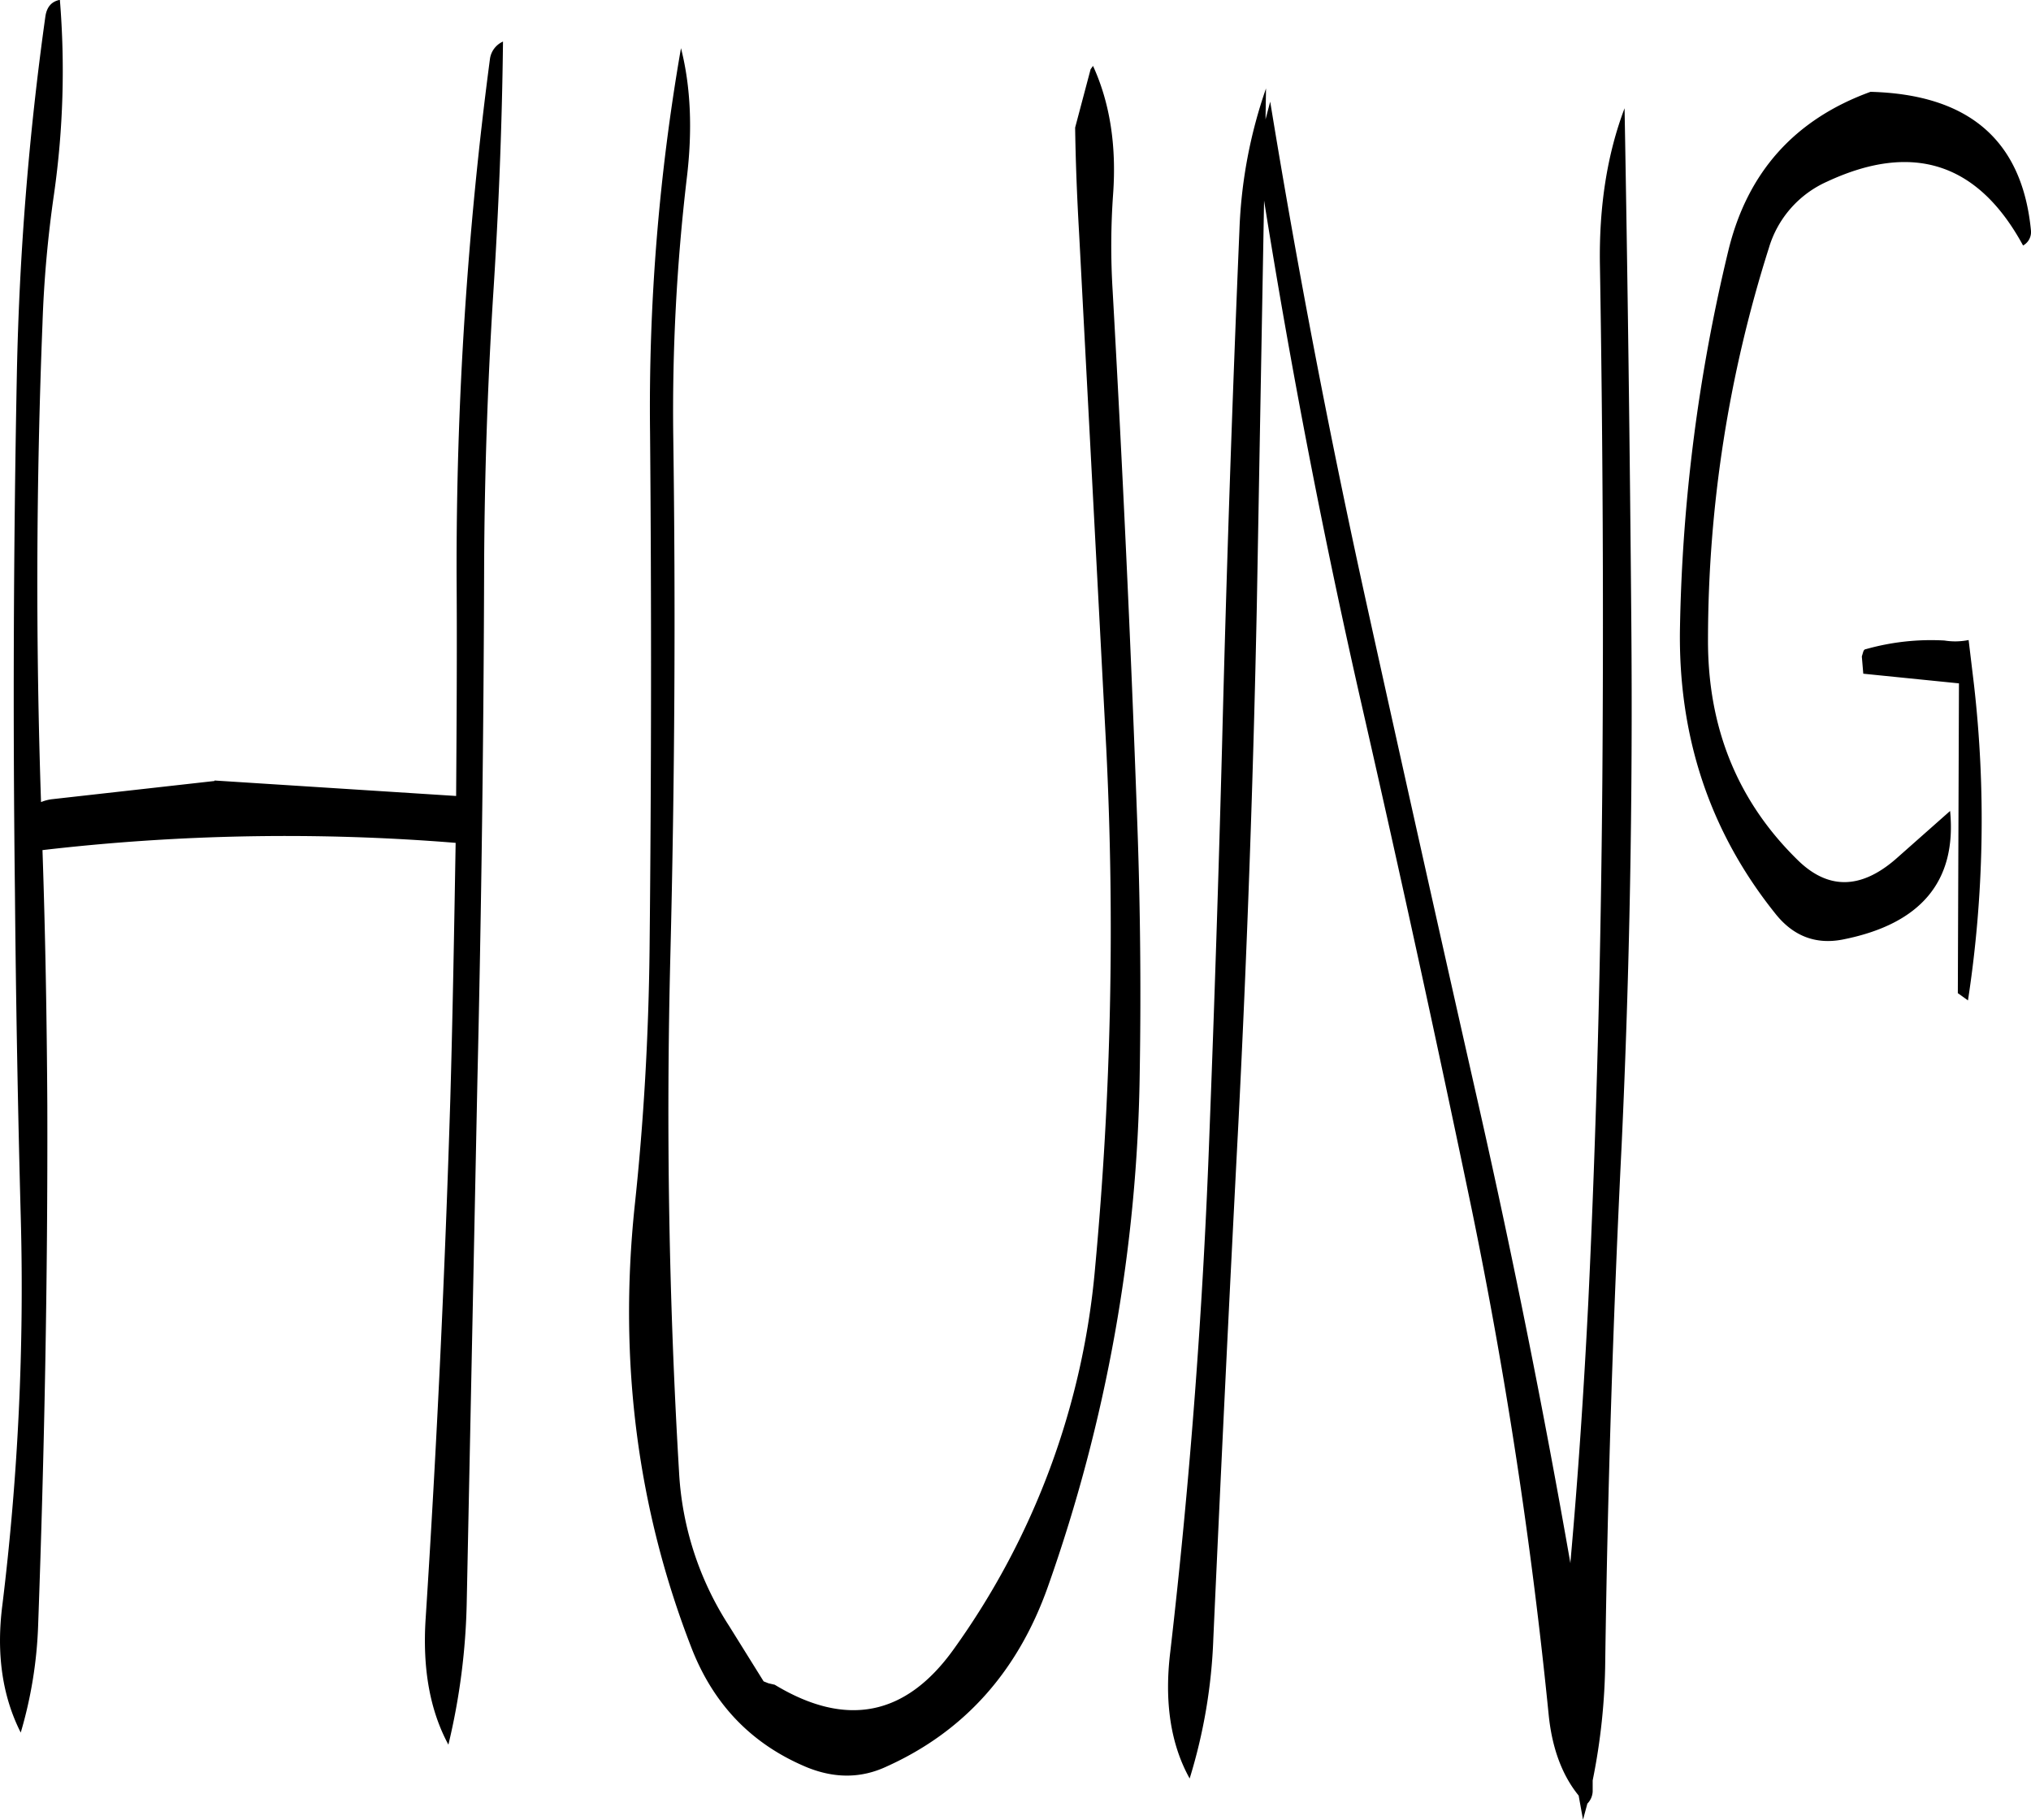 <svg id="Layer_1" data-name="Layer 1" xmlns="http://www.w3.org/2000/svg" viewBox="0 0 504.36 451.92"><defs><style>.cls-1{fill-rule:evenodd;}</style></defs><path class="cls-1" d="M64.08,77.64A746.76,746.76,0,0,0,57,166.2q-1.26,64.8-.48,129,.36,40.14,1.44,80.4a648,648,0,0,1-4.56,96.48c-1.56,12.12,0,22.68,4.56,31.68a106.61,106.61,0,0,0,4.32-26.64c1.56-43.08,2.4-86,2.28-129.12-.12-21.12-.48-42.24-1.2-63.36a523,523,0,0,1,102.6-1.8c-.36,21.24-.72,42.36-1.32,63.48-1.32,43.08-3.36,86.16-6.12,129-.84,12.6,1.08,23,5.64,31.44a164.62,164.62,0,0,0,4.56-35.64L171.36,342c1-42.84,1.56-85.92,1.68-129,.12-21.72.84-43.32,2.16-64.92,1.44-22,2.28-43.32,2.52-64.2a5.54,5.54,0,0,0-3.24,4.32,960.31,960.31,0,0,0-8.28,129.12c.12,17.88,0,35.88-.12,53.88l-60-3.84v.12L65.76,272a10.38,10.38,0,0,0-2.76.72q-2-59.22.36-118.8a290.54,290.54,0,0,1,2.88-32.28,216.82,216.82,0,0,0,1.44-48.12C65.64,73.92,64.44,75.24,64.08,77.64Zm255.72,27.6c.12,8.64.48,17.52,1,26.52l6.72,127.44a907.92,907.92,0,0,1-2.76,129.12,190.64,190.64,0,0,1-35.16,94.8q-17.82,24.84-44.4,8.76l-1.56-.36-1.2-.48-8.52-13.68a77.88,77.88,0,0,1-12.48-38.28q-3.78-63.54-2.16-128.16T220,181.8a493.26,493.26,0,0,1,3.36-64c1.44-11.88,1-22.68-1.44-32.28a519.41,519.41,0,0,0-7.68,95.52q.54,63.9-.12,128.16c-.24,21.48-1.44,42.84-3.72,64-4,38.52.72,75.24,14.28,109.92,5.52,13.92,15,23.64,28.56,29.28,6.84,2.76,13.44,2.76,19.8-.24q28.8-13,40-44.64a397.86,397.86,0,0,0,22.8-127.68c.36-21.6.12-43.32-.72-65-1.56-43.08-3.6-86.16-6-129a181.56,181.56,0,0,1,.12-24.24q1.26-18-5-31.68l-.6.84Zm195.72,135.6,23.76,2.4L539,320.16l2.52,1.8A296.24,296.24,0,0,0,543,243.48l-1.32-11a16.75,16.75,0,0,1-6,.12,59.45,59.45,0,0,0-19.56,2.16c-.24,0-.48.24-.6.6l-.36,1.2ZM367.08,103.2l.12-7.68a119.62,119.62,0,0,0-6.6,35.16q-2.7,63.9-4.32,128.28Q355,307,353.16,354.72q-2.34,65-9.72,128.88c-1.56,12.6.12,23.16,4.8,31.56a133.74,133.74,0,0,0,5.88-34.8c1.92-42.6,4-85.44,6.24-128.28q3.24-63.9,4.56-128.28l1.8-100.44q10.08,63.18,24.36,125.76T418.32,374a1230.57,1230.57,0,0,1,19.08,125.4c.84,8.28,3.36,15,7.44,20l1.08,6L447,521.4a4.6,4.6,0,0,0,1.32-3v-2.76A155.86,155.86,0,0,0,451.44,486q.9-64.26,4.08-128.28c2-43.08,2.76-86,2.4-129.12q-.54-65-1.68-128.16-6.48,17.1-6.12,38.88,1.08,64.26.6,128.28c-.36,43.08-1.44,86.16-3.48,129.12-1.08,21.6-2.52,43.2-4.44,64.68v.36q-9.9-56.52-22.56-112.68-14.22-62.82-28-125.28t-24-125Zm190.08,27.6C555,108.36,541.68,97,517.32,96.36Q489.06,106.62,482,135.84a430.86,430.86,0,0,0-12,93.6q-.72,40.5,23.64,70.92c4.44,5.64,10.08,7.8,16.8,6.48,19.44-3.84,28.32-14.52,26.64-31.92l-13.56,12q-13.14,11.34-24.48,0c-14.76-14.52-22.2-32.76-22.08-54.72a321.88,321.88,0,0,1,15.12-97.08,26.16,26.16,0,0,1,14.4-16.44q32-14.94,48.72,15.84A3.82,3.82,0,0,0,557.16,130.8Z" transform="translate(-52.81 -73.56)"/></svg>